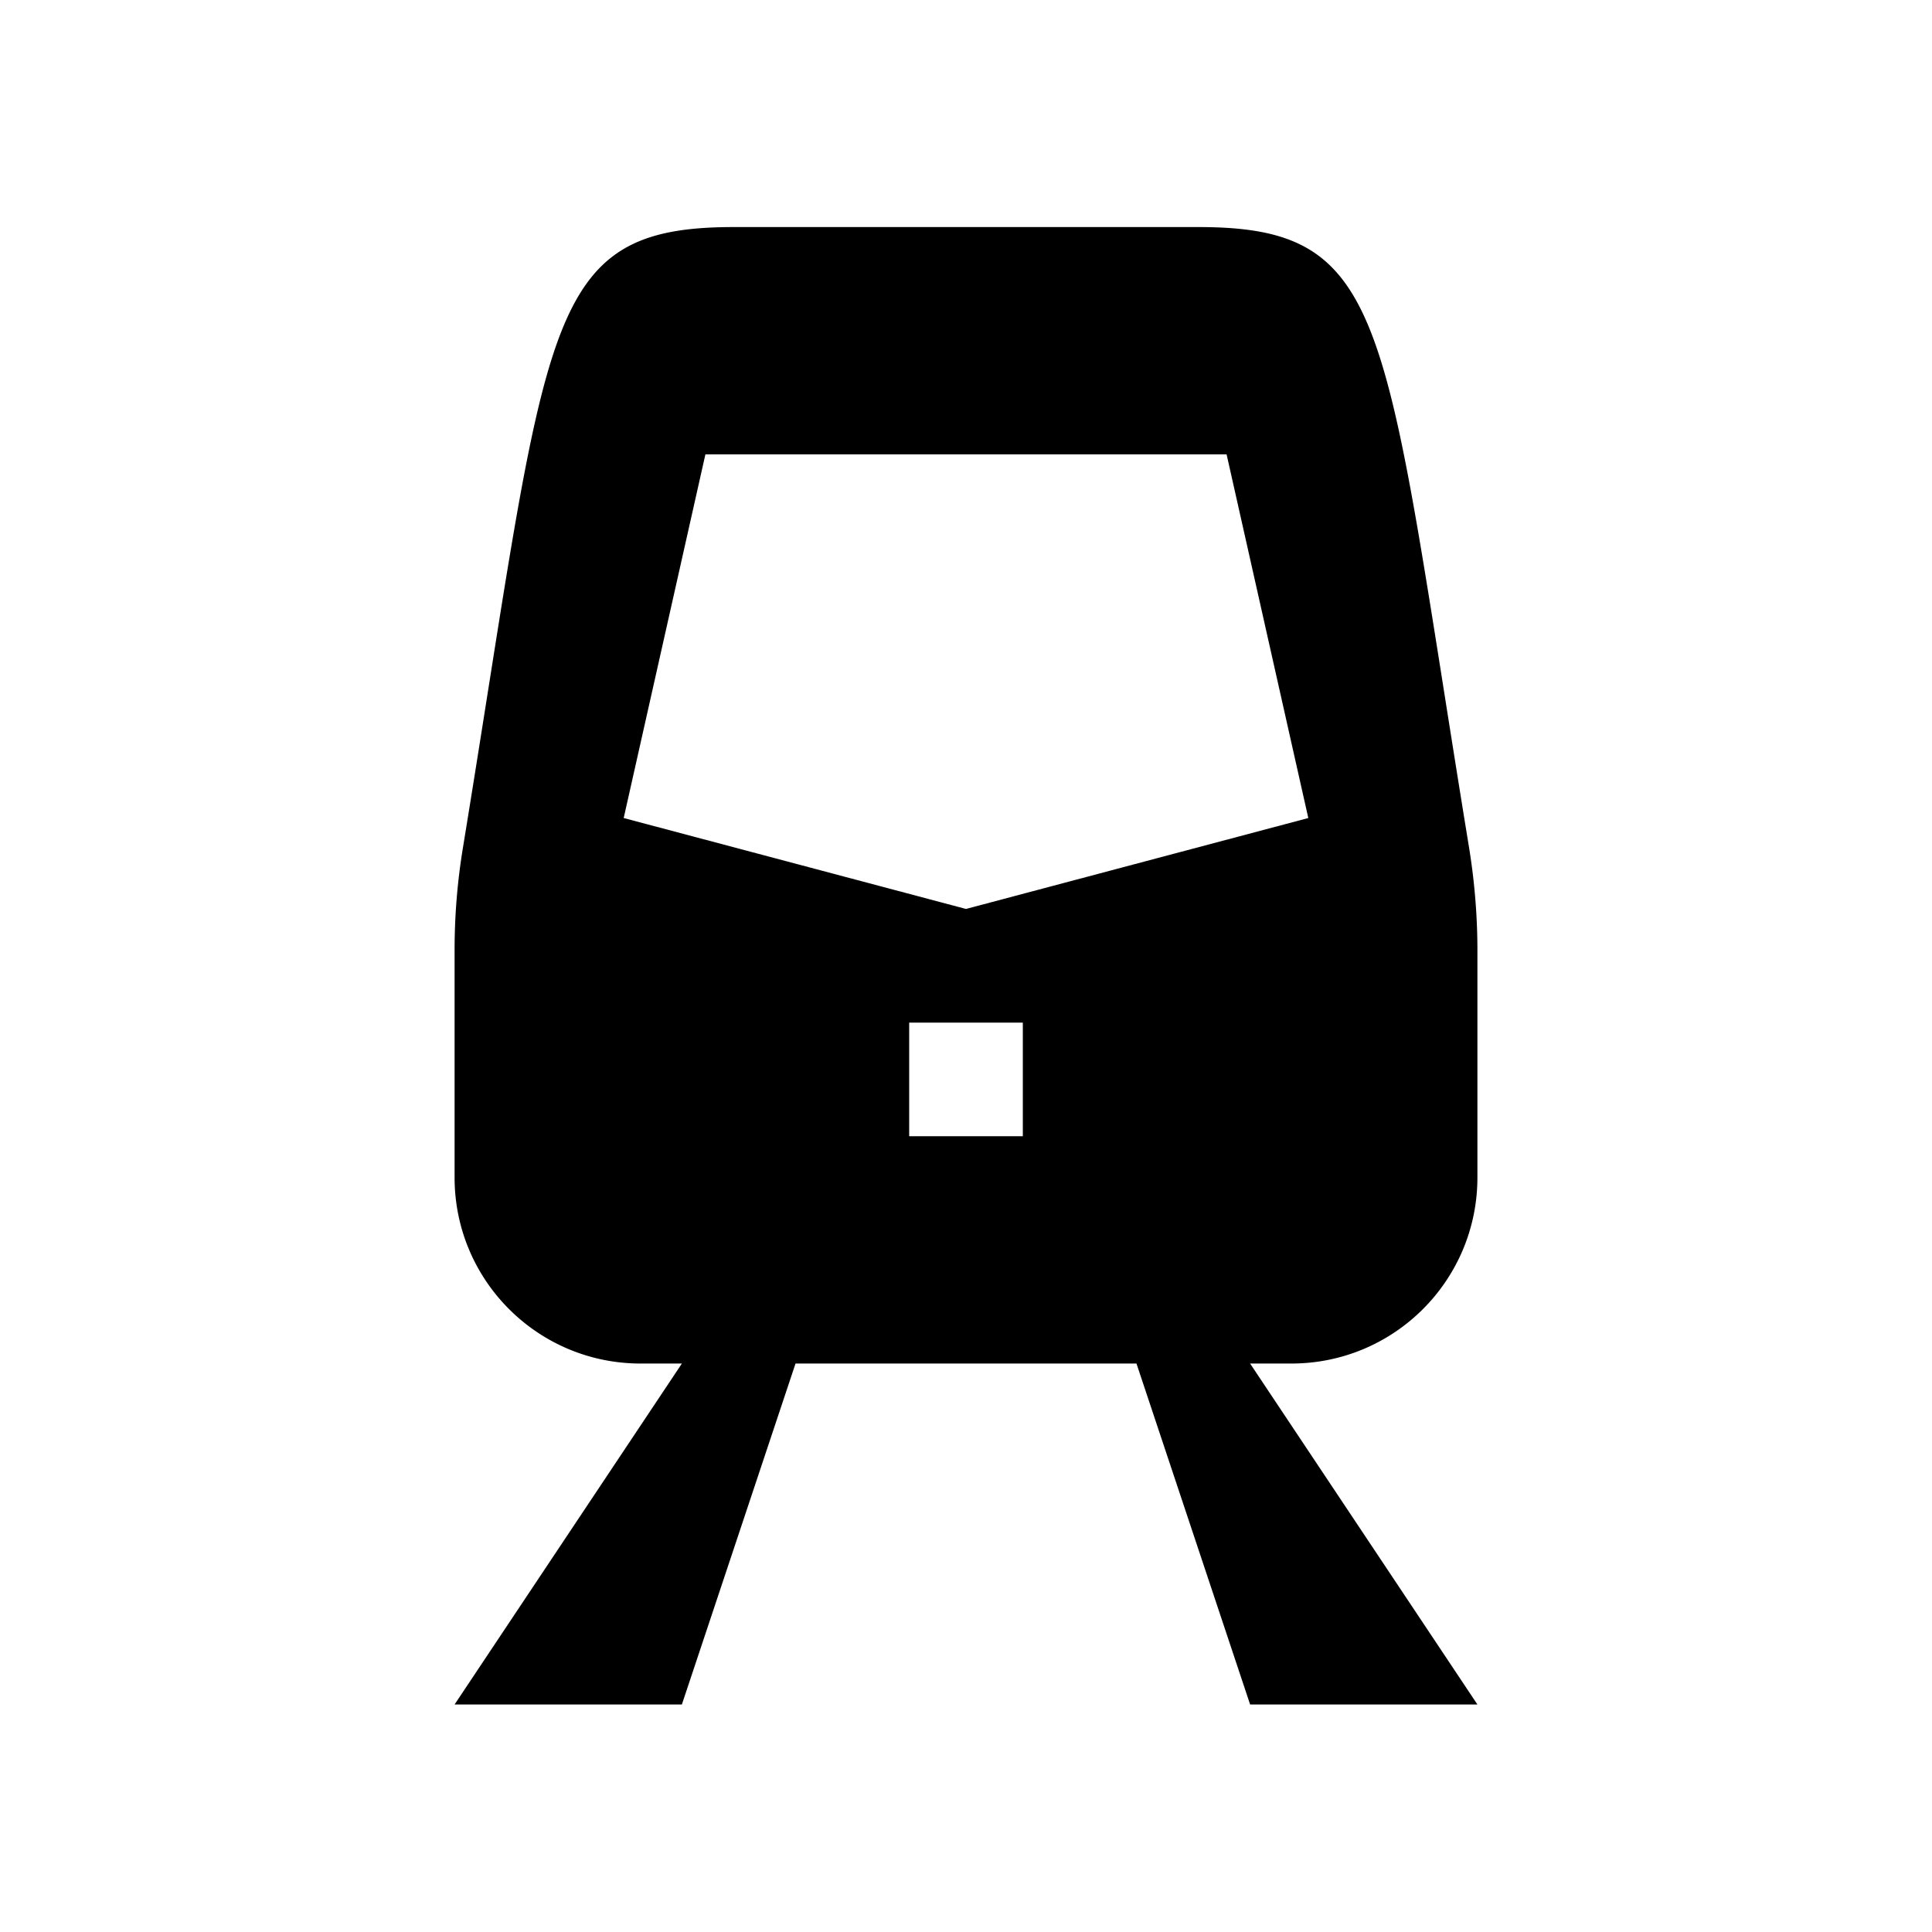 <svg xmlns="http://www.w3.org/2000/svg" viewBox="0 0 17 17"><path d="M13 10.361V8.357c0-.294-.025-.598-.072-.89-.76-4.645-.684-5.469-2.382-5.469H6.454c-1.7 0-1.624.835-2.382 5.47a5.536 5.536 0 0 0-.072.89v2.003c0 .905.732 1.637 1.637 1.637H6l-2 3h2l1-3h3l1 3h2l-2-3h.363c.905 0 1.637-.732 1.637-1.637zm-4-.363H8v-1h1v1zm-.5-2l-3.012-.8.719-3.2h4.586l.719 3.2-3.012.8z"/></svg>